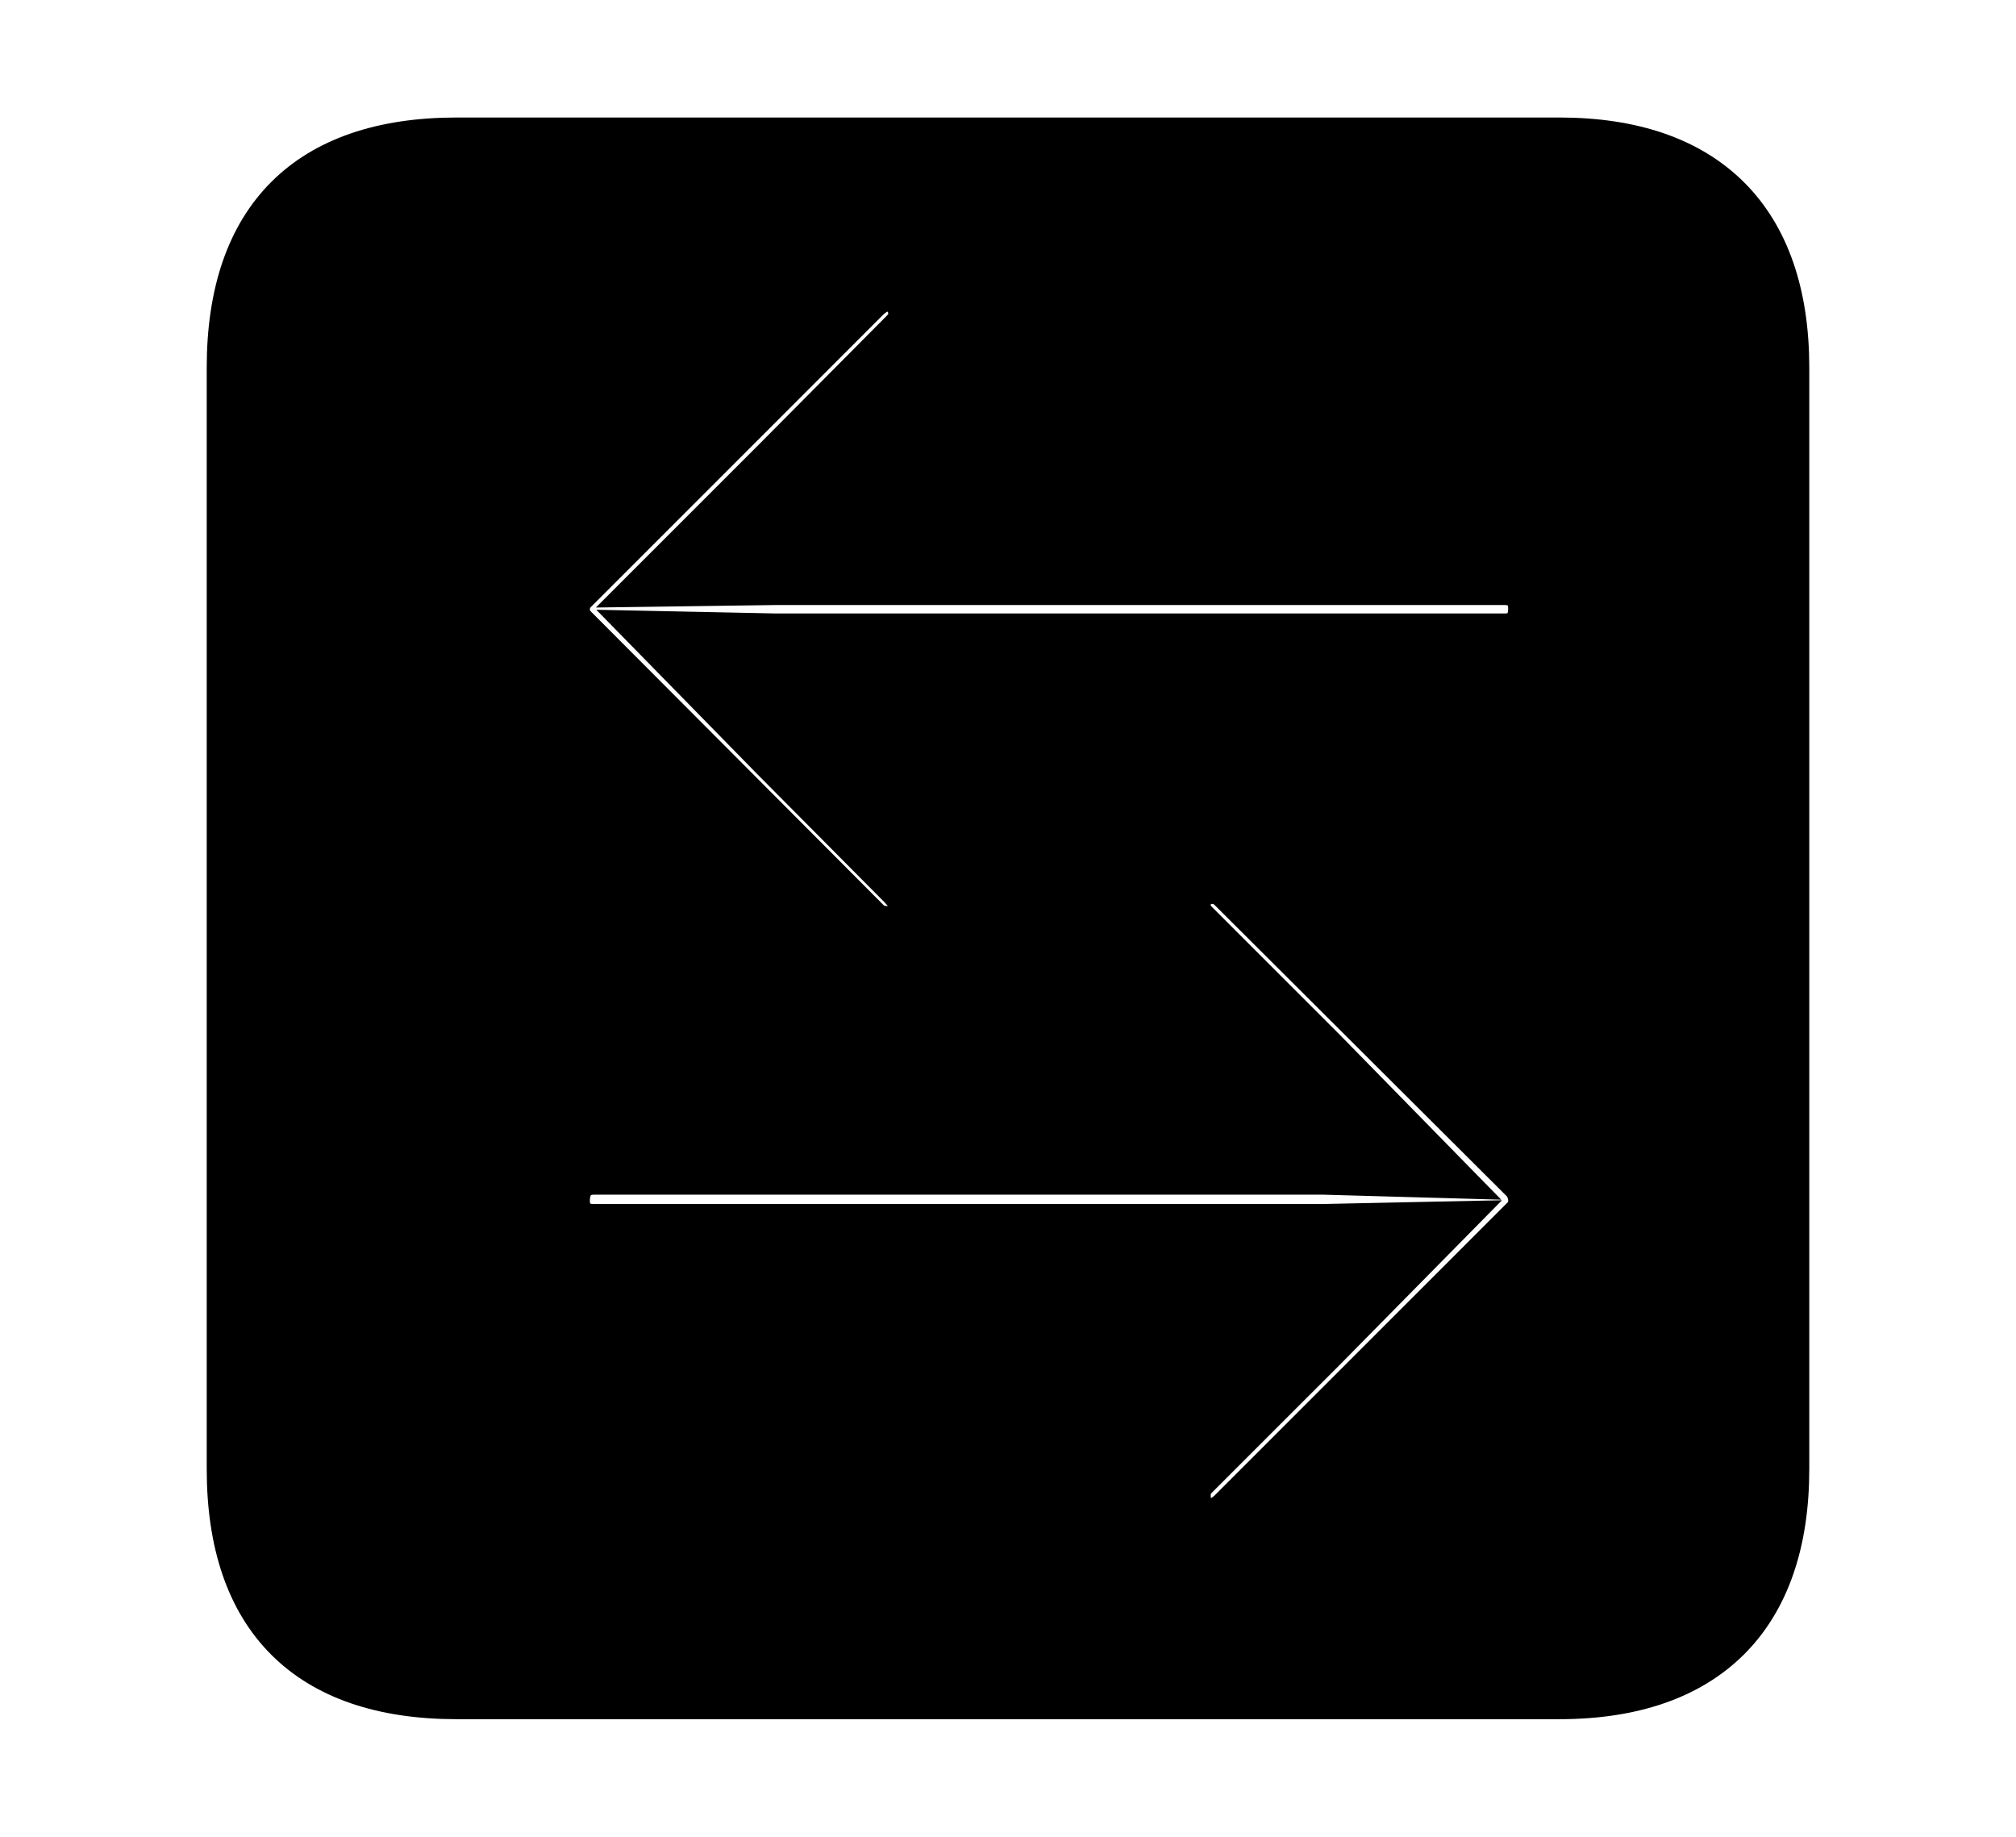 <svg width='48.555px' height='44.236px' direction='ltr' xmlns='http://www.w3.org/2000/svg' version='1.1'>
<g fill-rule='nonzero' transform='scale(1,-1) translate(0,-44.236)'>
<path fill='black' stroke='black' fill-opacity='1.0' stroke-width='1.0' d='
    M 11.0,3.33
    L 37.555,3.33
    C 41.143,3.33 43.076,5.285 43.076,8.852
    L 43.076,35.385
    C 43.076,38.951 41.143,40.906 37.555,40.906
    L 11.0,40.906
    C 7.391,40.906 5.479,38.994 5.479,35.385
    L 5.479,8.852
    C 5.479,5.242 7.391,3.33 11.0,3.33
    Z
    M 36.824,29.584
    C 36.824,29.176 36.609,28.961 36.244,28.961
    L 18.67,28.961
    L 15.576,29.025
    L 18.605,25.932
    L 21.678,22.838
    C 21.828,22.666 21.893,22.602 21.893,22.473
    C 21.893,22.107 21.656,21.914 21.377,21.914
    C 21.227,21.914 21.098,21.936 20.947,22.064
    L 13.879,29.154
    C 13.75,29.283 13.707,29.412 13.707,29.584
    C 13.707,29.713 13.771,29.863 13.879,29.971
    L 20.947,37.039
    C 21.098,37.168 21.227,37.232 21.377,37.232
    C 21.656,37.232 21.893,36.996 21.893,36.674
    C 21.893,36.48 21.828,36.395 21.678,36.244
    L 18.605,33.15
    L 15.576,30.121
    L 18.67,30.164
    L 36.244,30.164
    C 36.609,30.164 36.824,29.928 36.824,29.584
    Z
    M 36.824,15.318
    C 36.824,15.189 36.803,15.061 36.674,14.932
    L 29.584,7.842
    C 29.434,7.713 29.305,7.648 29.154,7.648
    C 28.854,7.648 28.66,7.885 28.66,8.207
    C 28.66,8.4 28.703,8.508 28.832,8.637
    L 31.926,11.73
    L 34.955,14.803
    L 31.861,14.738
    L 14.309,14.738
    C 13.922,14.738 13.707,14.953 13.707,15.318
    C 13.707,15.705 13.922,15.963 14.309,15.963
    L 31.861,15.963
    L 34.934,15.877
    L 31.926,18.949
    L 28.832,22.043
    C 28.703,22.172 28.66,22.279 28.66,22.408
    C 28.66,22.752 28.854,22.967 29.154,22.967
    C 29.305,22.967 29.434,22.945 29.584,22.816
    L 36.674,15.748
    C 36.76,15.641 36.824,15.49 36.824,15.318
    Z
' />
</g>
</svg>